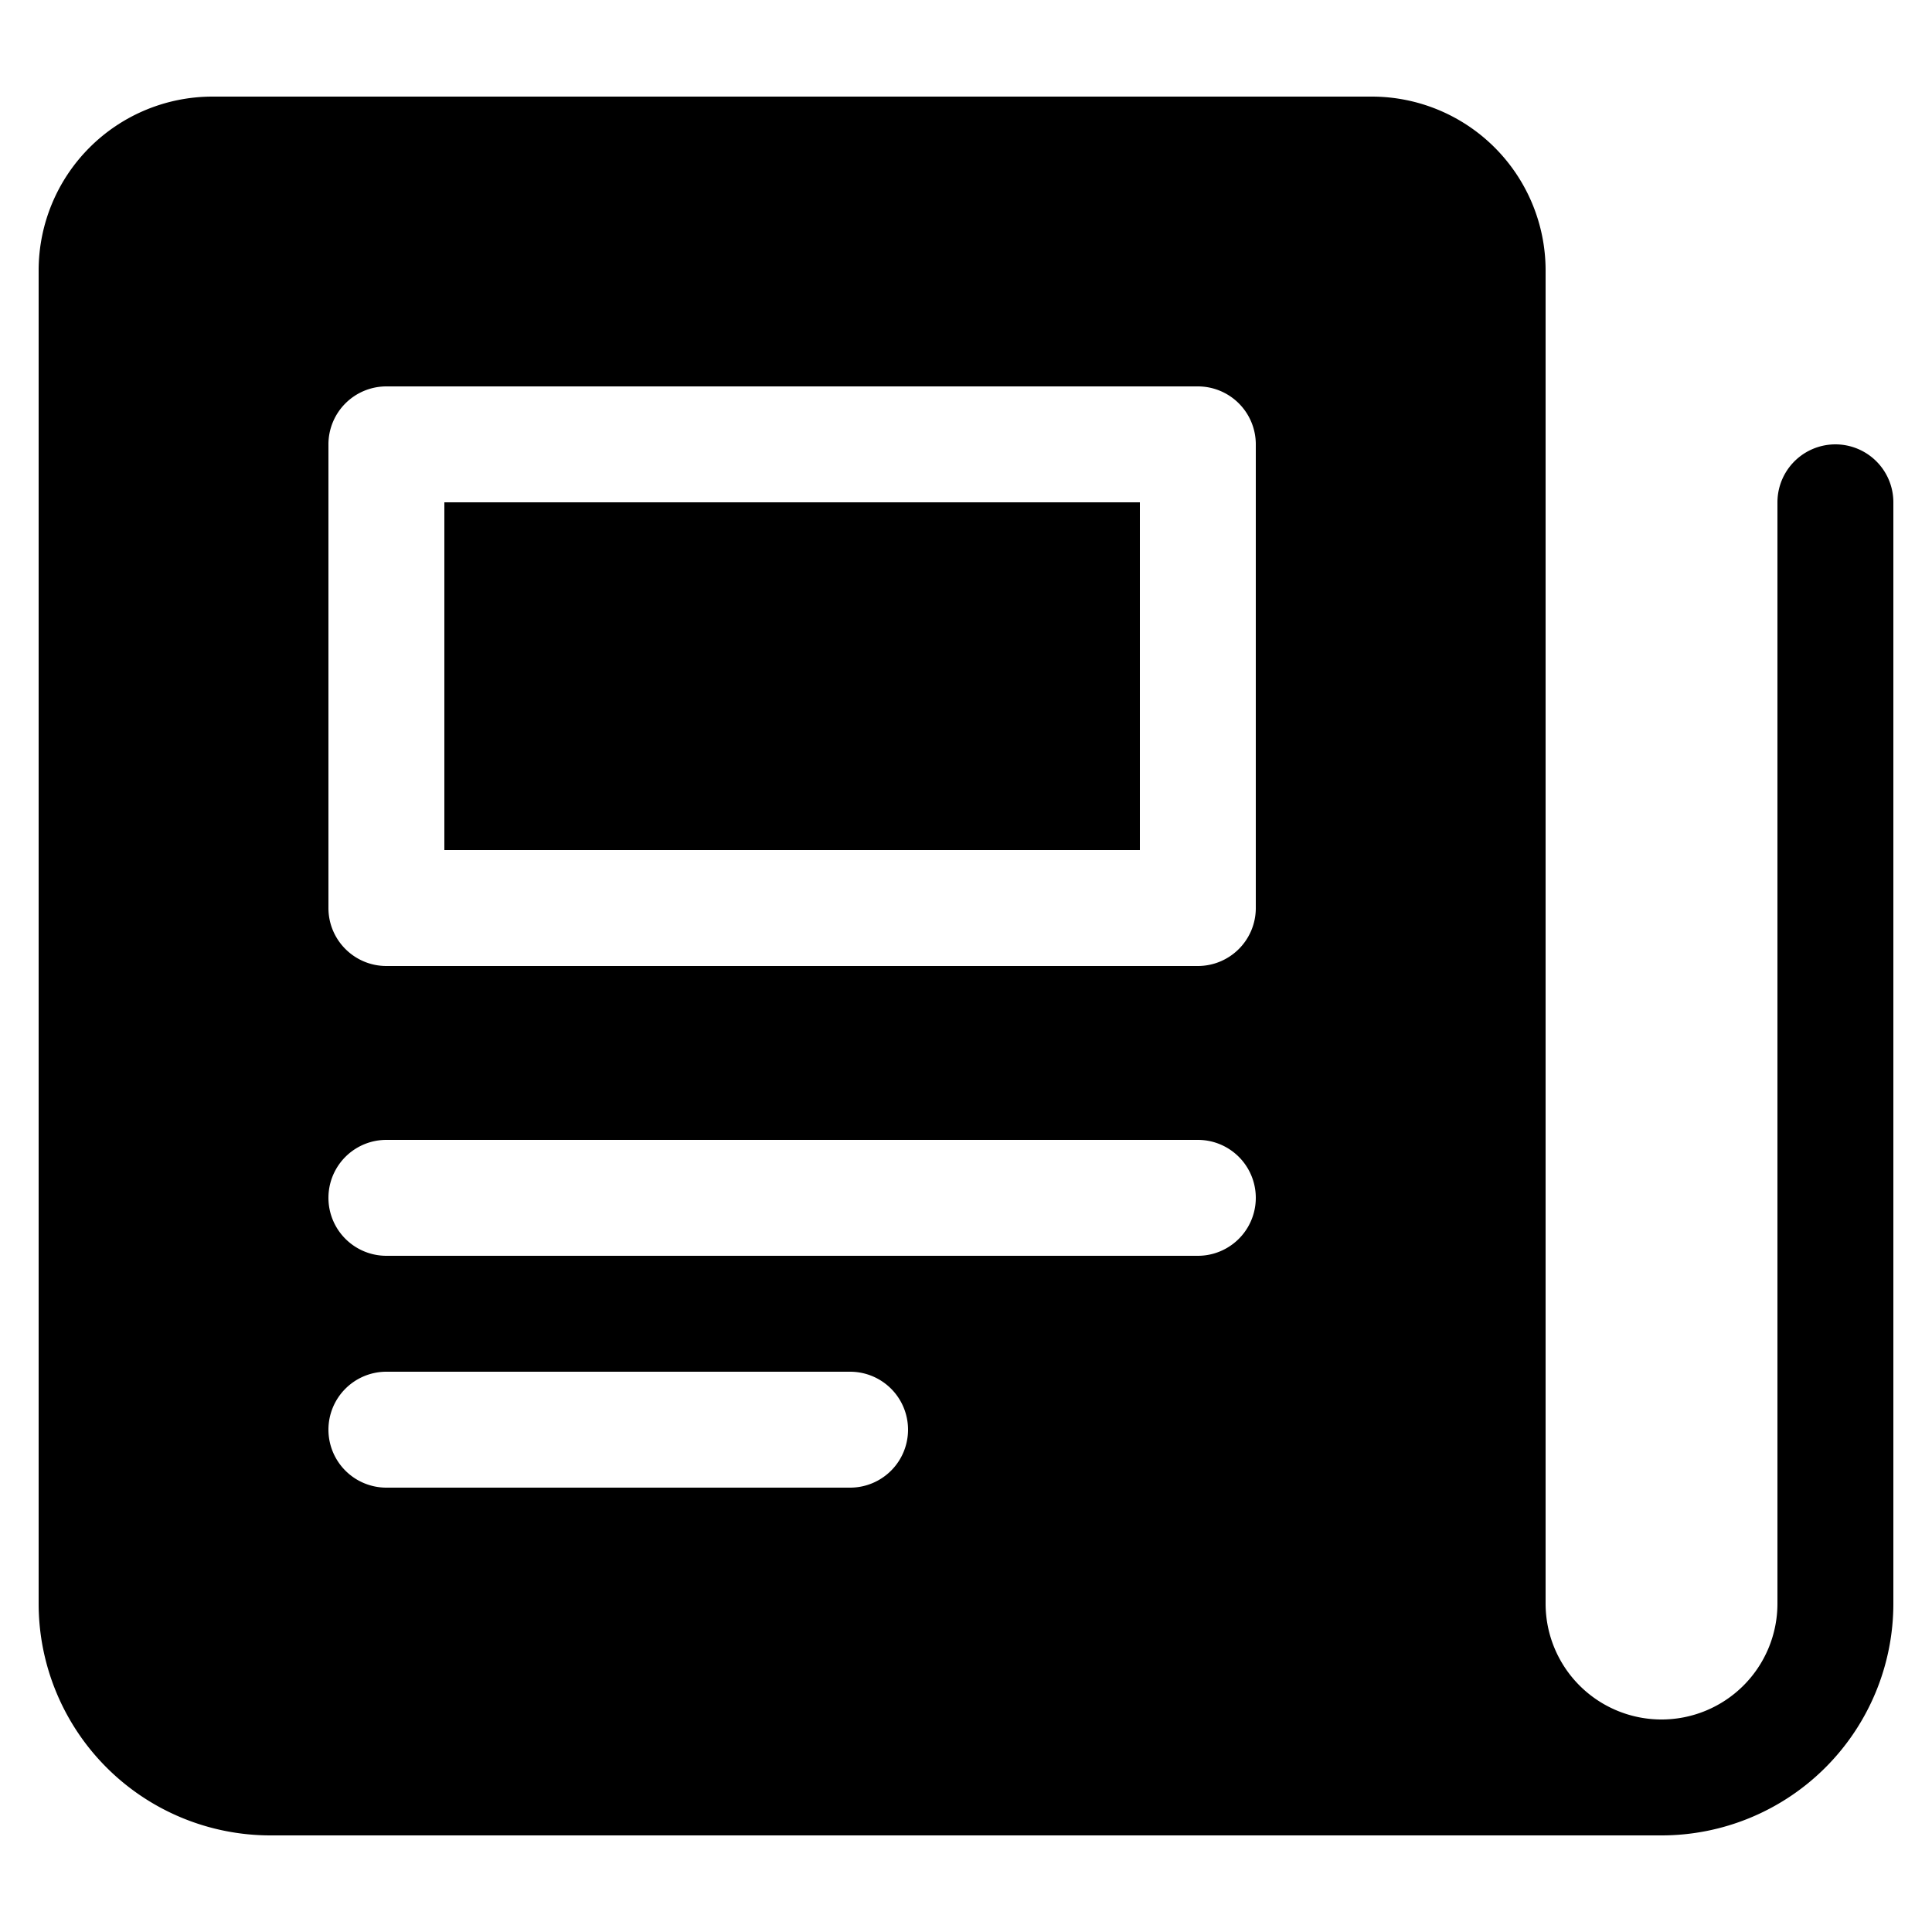 <svg xmlns="http://www.w3.org/2000/svg" xmlns:xlink="http://www.w3.org/1999/xlink" width="25" height="25" viewBox="0 0 25 25"><g fill="none"><path stroke="currentColor" stroke-linecap="round" stroke-linejoin="round" stroke-width="1.5" d="M23.75 6.5v14.25a2.25 2.25 0 0 1-4.5 0V3.5a1.5 1.5 0 0 0-1.5-1.5h-15a1.5 1.5 0 0 0-1.5 1.5v17.25A2.25 2.25 0 0 0 3.5 23h18"/><path fill="currentColor" fill-rule="evenodd" d="M19.5 2.5h-18v20h18zM5 14.75a.75.75 0 0 0 0 1.5h10.5a.75.75 0 0 0 0-1.5zm-.75 3.75a.75.75 0 0 1 .75-.75h6a.75.75 0 0 1 0 1.5H5a.75.75 0 0 1-.75-.75M5 5a.75.75 0 0 0-.75.75v6c0 .414.336.75.75.75h10.5a.75.75 0 0 0 .75-.75v-6A.75.75 0 0 0 15.5 5zm.75 6V6.5h9V11z" clip-rule="evenodd"/></g></svg>